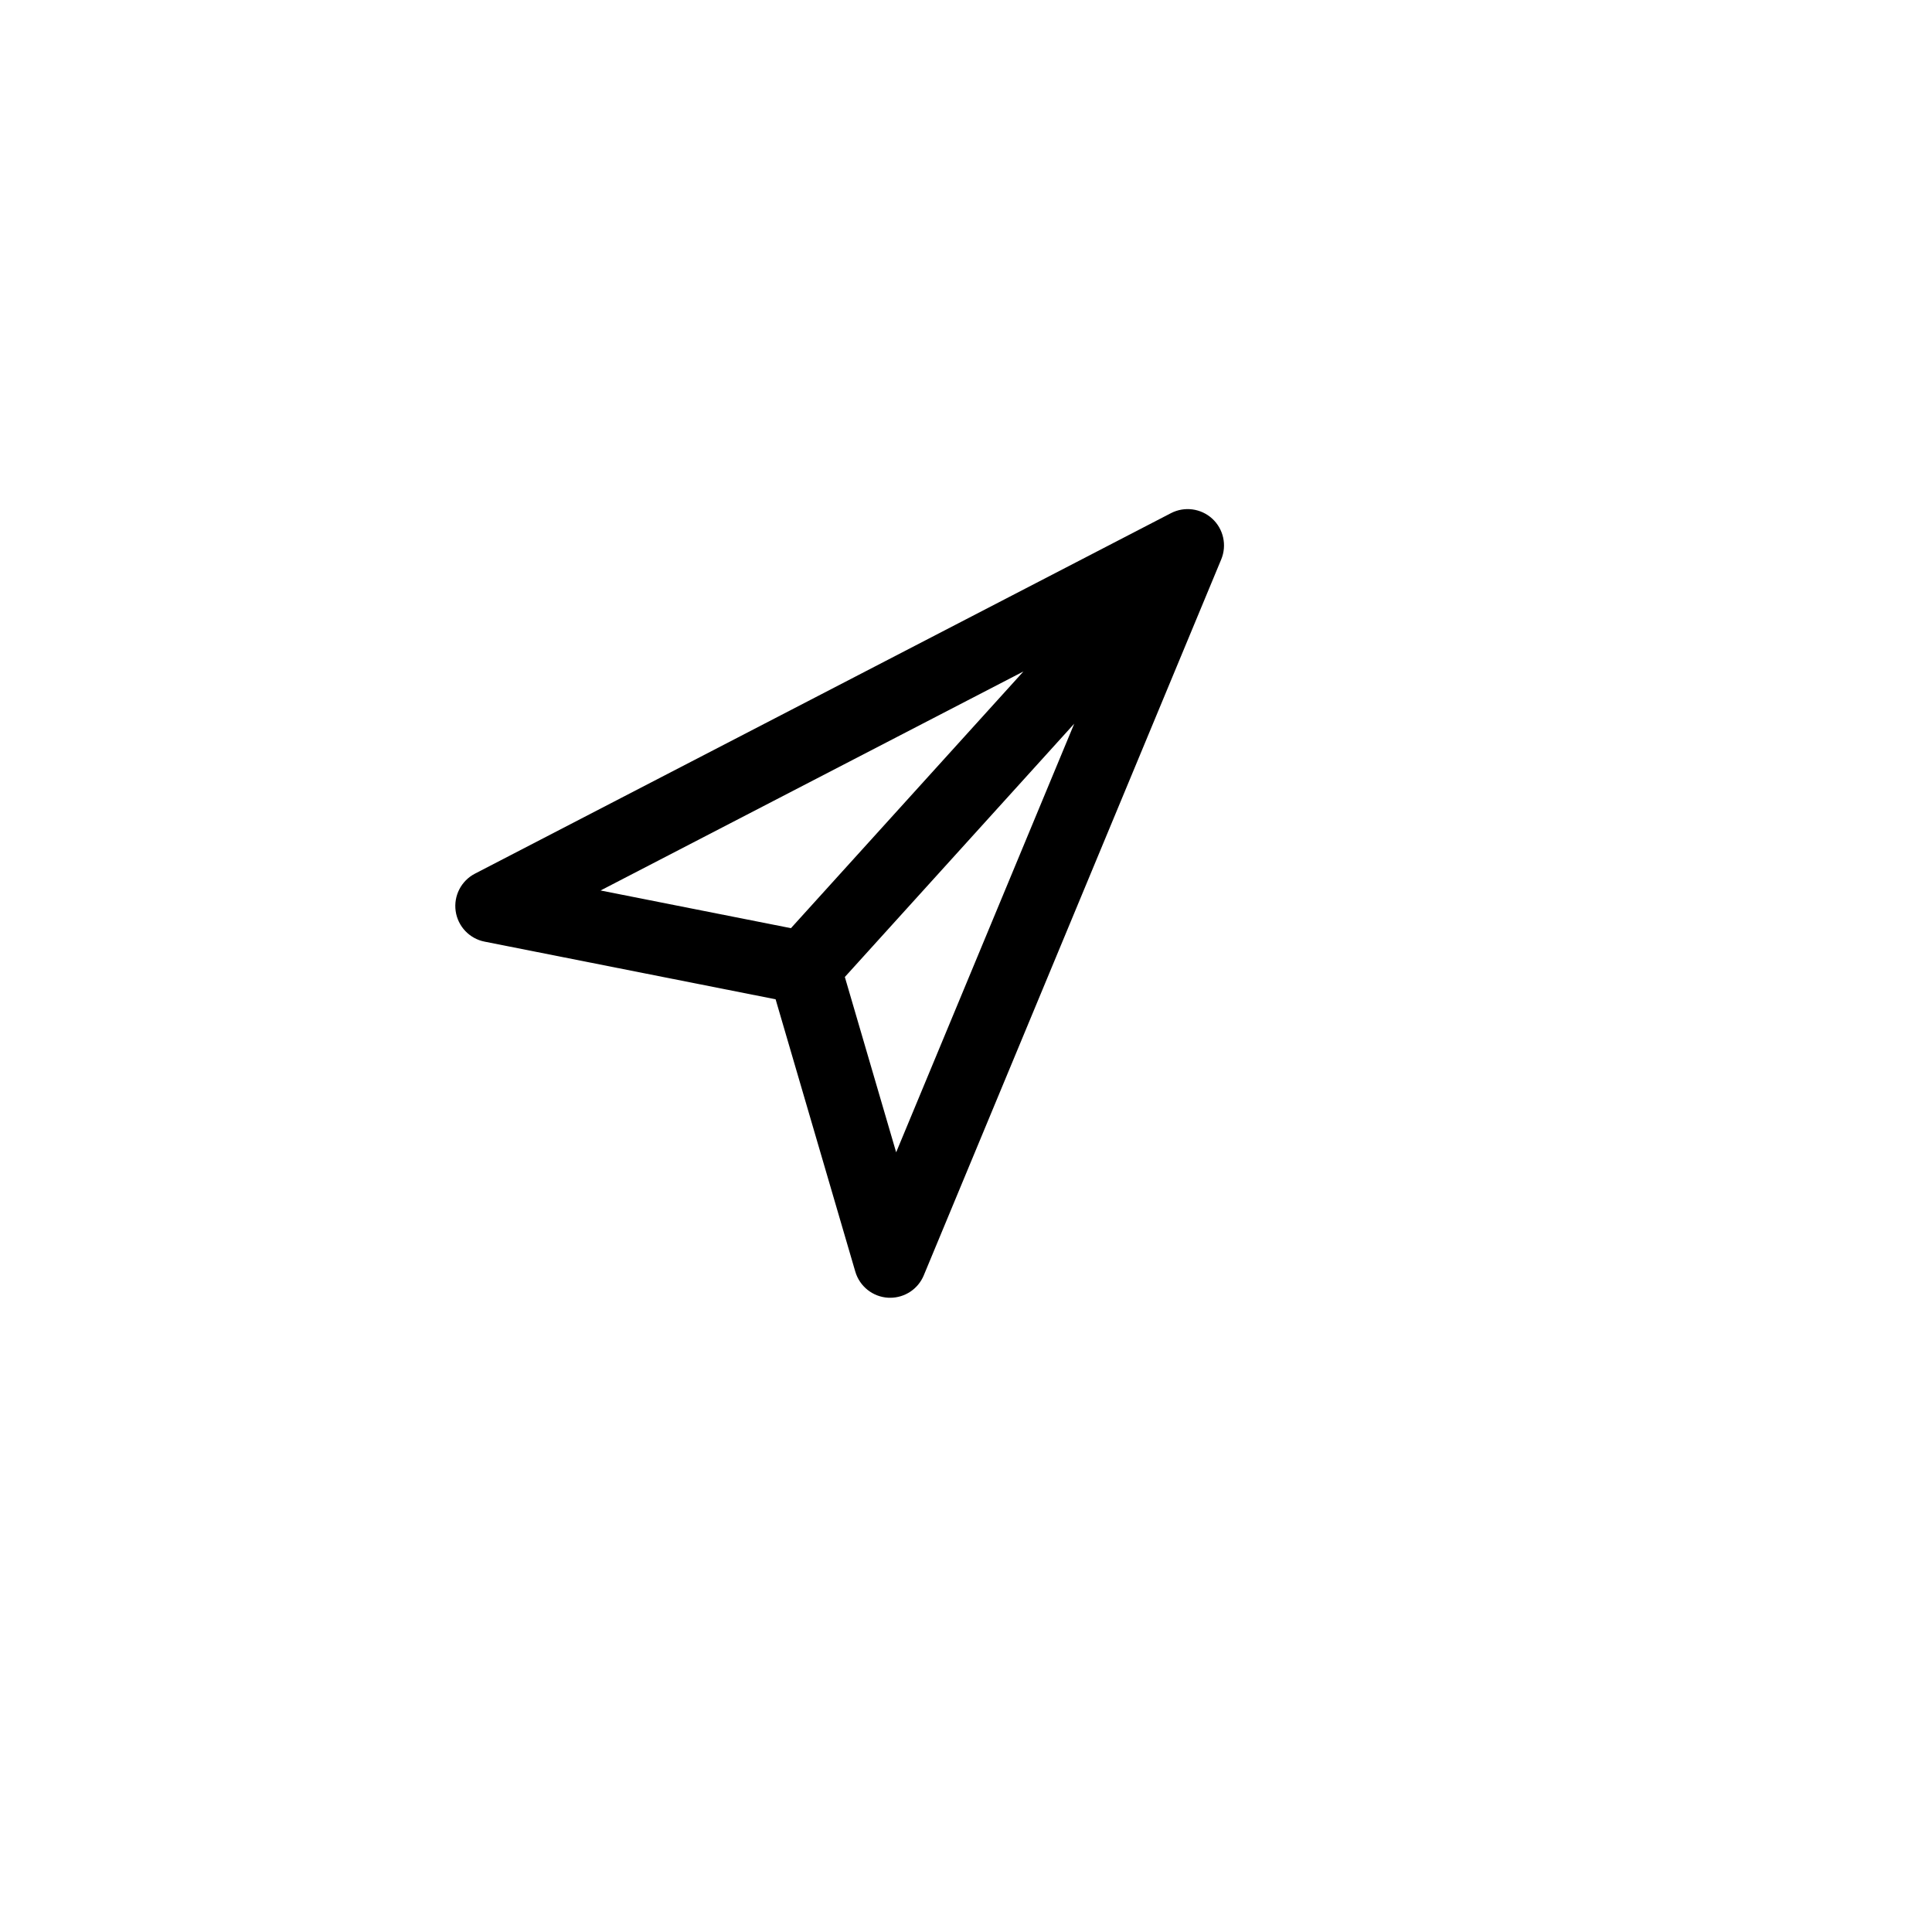 <?xml version="1.0" encoding="utf-8"?>
<!-- Generator: Adobe Illustrator 16.0.0, SVG Export Plug-In . SVG Version: 6.00 Build 0)  -->
<!DOCTYPE svg PUBLIC "-//W3C//DTD SVG 1.1//EN" "http://www.w3.org/Graphics/SVG/1.1/DTD/svg11.dtd">
<svg version="1.1" id="Layer_1" xmlns="http://www.w3.org/2000/svg" xmlns:xlink="http://www.w3.org/1999/xlink" x="0px" y="0px"
	 width="100px" height="100px" viewBox="0 0 100 100" enable-background="new 0 0 100 100" xml:space="preserve">
<path d="M62.747,26.847c-0.582-0.533-1.437-0.65-2.14-0.285L24.582,45.221c-0.709,0.368-1.109,1.145-0.997,1.936
	c0.112,0.792,0.714,1.427,1.497,1.582l15.063,2.984l4.125,14.095c0.224,0.766,0.906,1.308,1.702,1.352
	c0.035,0.001,0.07,0.002,0.104,0.002c0.758,0,1.445-0.454,1.738-1.16l15.396-37.057C63.514,28.224,63.328,27.382,62.747,26.847z
	 M52.973,34.755L40.939,48.042l-9.854-1.951L52.973,34.755z M46.385,59.643l-2.656-9.074l11.873-13.111L46.385,59.643z"/>
</svg>
